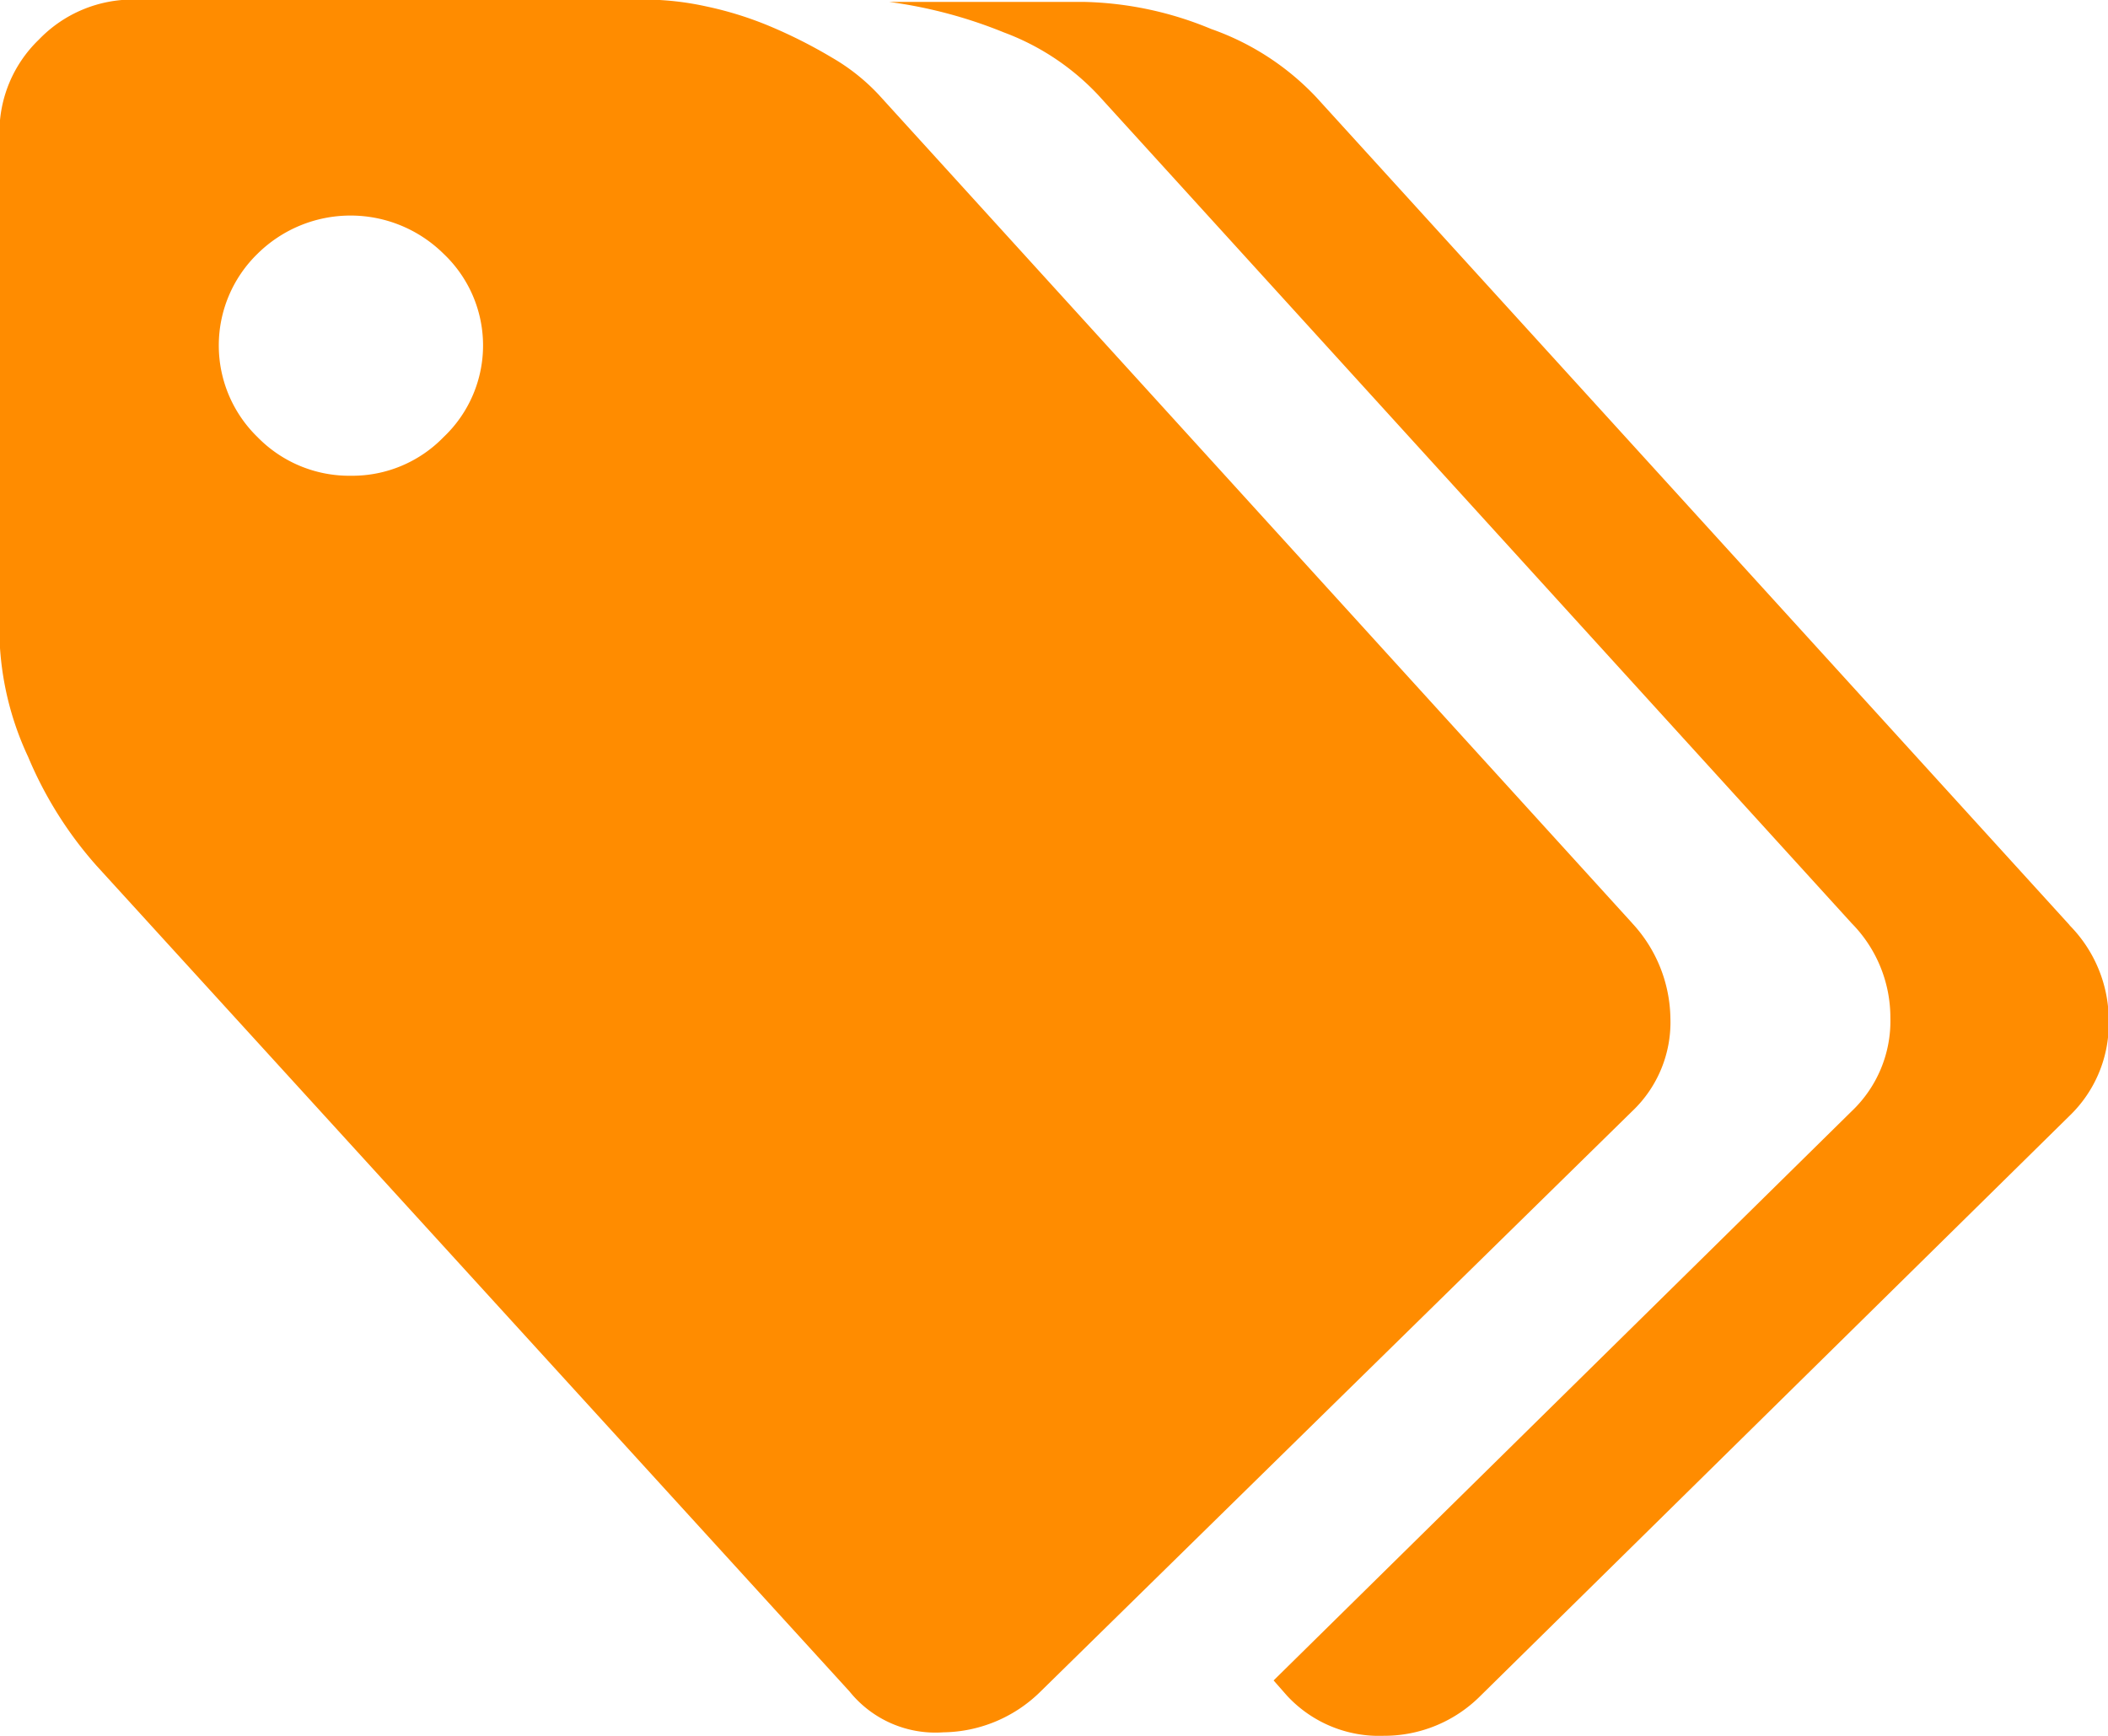 <svg xmlns="http://www.w3.org/2000/svg" width="34" height="28" viewBox="0 0 34 28">
  <defs>
    <style>
      .cls-1 {
        fill: darkorange;
        fill-rule: evenodd;
      }
    </style>
  </defs>
  <path class="cls-1" d="M233.325,813.891a2.3,2.3,0,0,1,.617,1.534,1.975,1.975,0,0,1-.617,1.5l-9.541,9.359a2.27,2.27,0,0,1-1.569.659,1.779,1.779,0,0,1-1.513-.659l-12.148-13.323a6.315,6.315,0,0,1-1.1-1.752,4.9,4.9,0,0,1-.463-1.946v-8.106a2.074,2.074,0,0,1,.637-1.519,2.1,2.1,0,0,1,1.557-.645h8.235a4.7,4.7,0,0,1,.969.11,5.7,5.7,0,0,1,1.044.327,8,8,0,0,1,.987.5,3.271,3.271,0,0,1,.755.6l12.149,13.359h0Zm-20.658-7.217a2.05,2.05,0,0,0,1.487-.623,2.035,2.035,0,0,0,0-2.958,2.134,2.134,0,0,0-3,0,2.062,2.062,0,0,0,0,2.958A2.068,2.068,0,0,0,212.667,806.674Zm27.712,7.25a2.186,2.186,0,0,1,.633,1.556,2.063,2.063,0,0,1-.633,1.519l-9.5,9.355a2.189,2.189,0,0,1-1.558.645,2.023,2.023,0,0,1-1.561-.645l-0.218-.248,9.322-9.18a2.006,2.006,0,0,0,.626-1.508,2.168,2.168,0,0,0-.626-1.527l-12.152-13.359a3.994,3.994,0,0,0-1.52-1.009,7.547,7.547,0,0,0-1.85-.492h3.155a5.635,5.635,0,0,1,2.039.437,4.272,4.272,0,0,1,1.694,1.1l12.152,13.356h0Z" transform="translate(-207 -799)"/>
</svg>
